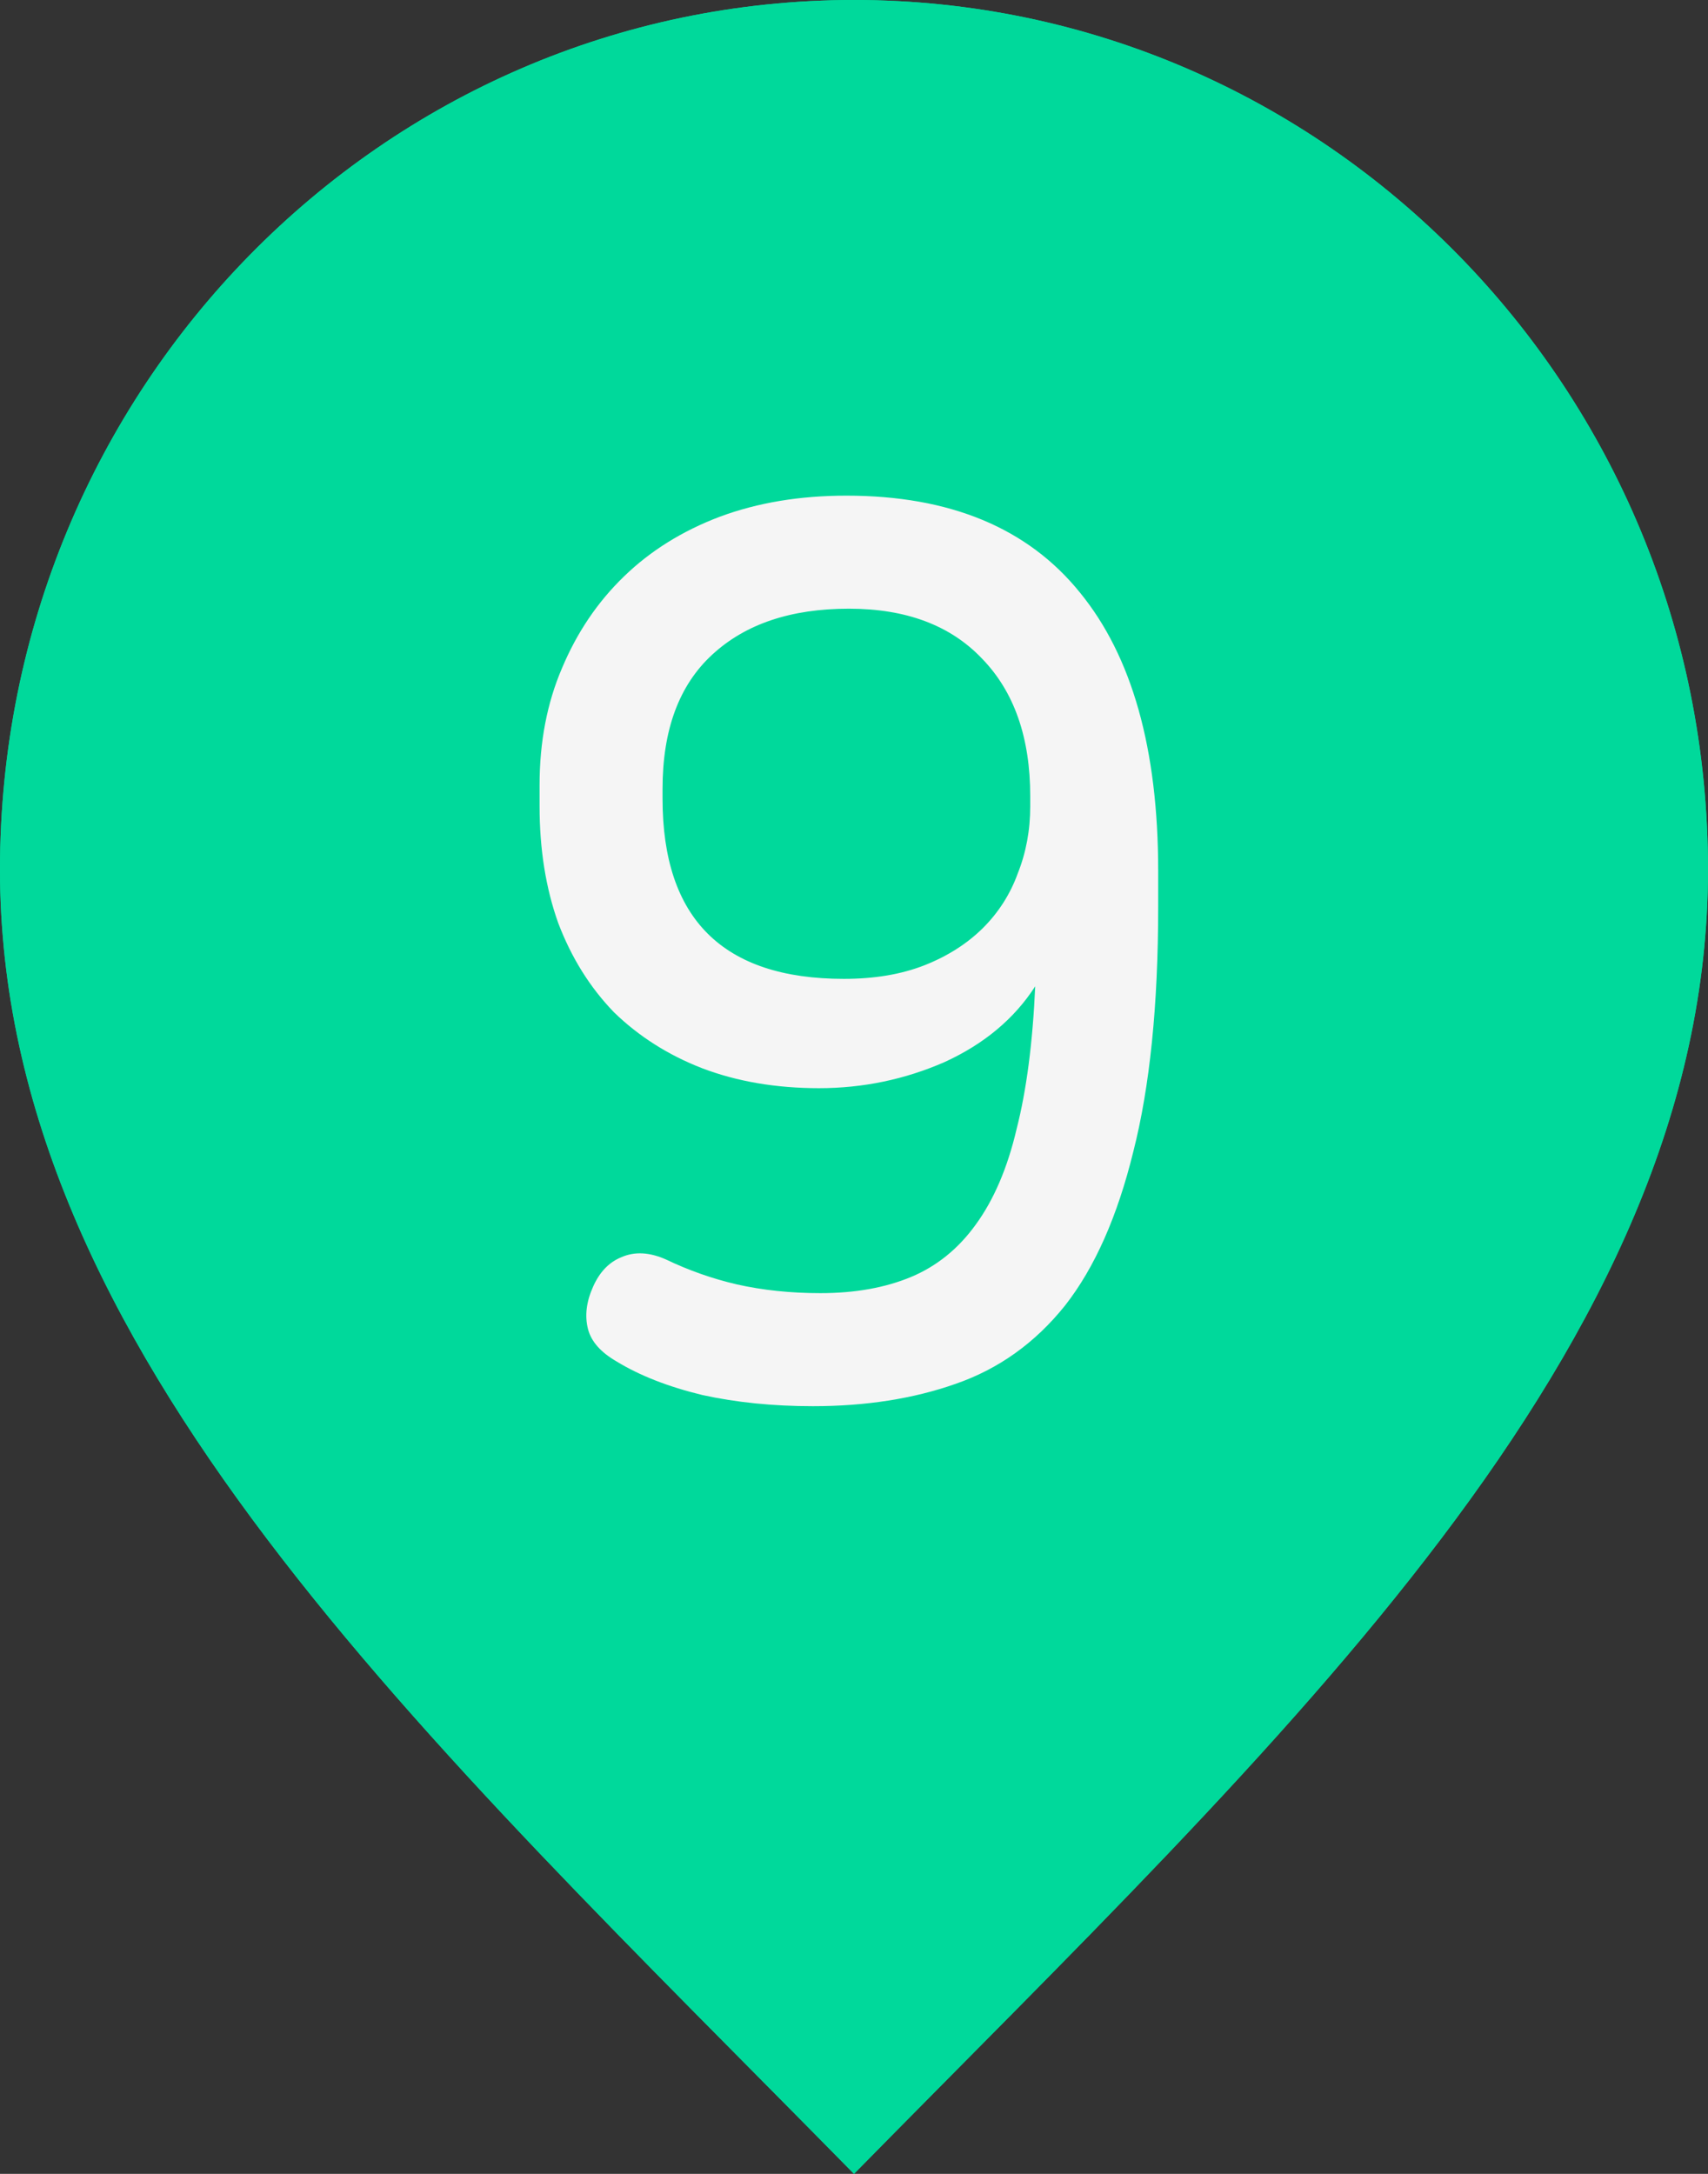 <svg width="11" height="14" viewBox="0 0 11 14" fill="none" xmlns="http://www.w3.org/2000/svg">
<rect x="0" y="0" width="11" height="14" fill="#333333" stroke="none"/>
<path d="M5.5 14C8.25 11.2 11 8.693 11 5.6C11 2.507 8.538 0 5.5 0C2.462 0 0 2.507 0 5.6C0 8.693 2.75 11.2 5.5 14Z" fill="#00D99B"/>
<path d="M5.5 8C6.881 8 8 6.881 8 5.5C8 4.119 6.881 3 5.5 3C4.119 3 3 4.119 3 5.5C3 6.881 4.119 8 5.5 8Z" fill="#00D99B"/>
<path d="M6.027 3.24C6.149 3.24 6.248 3.267 6.323 3.32C6.403 3.373 6.443 3.461 6.443 3.584V8.672C6.443 8.789 6.403 8.875 6.323 8.928C6.243 8.981 6.149 9.008 6.043 9.008C5.936 9.008 5.843 8.981 5.763 8.928C5.683 8.875 5.643 8.789 5.643 8.672V4.184L4.443 4.92C4.341 4.979 4.245 4.989 4.155 4.952C4.064 4.915 3.992 4.851 3.939 4.76C3.896 4.675 3.88 4.587 3.891 4.496C3.907 4.4 3.963 4.325 4.059 4.272L5.491 3.416C5.597 3.357 5.693 3.315 5.779 3.288C5.864 3.256 5.947 3.24 6.027 3.24Z" fill="#F5F5F5"/>
<path d="M5.5 14C8.25 11.2 11 8.693 11 5.6C11 2.507 8.538 0 5.5 0C2.462 0 0 2.507 0 5.6C0 8.693 2.75 11.2 5.5 14Z" fill="#00D99B"/>
<path d="M5.5 8C6.881 8 8 6.881 8 5.5C8 4.119 6.881 3 5.5 3C4.119 3 3 4.119 3 5.5C3 6.881 4.119 8 5.5 8Z" fill="#00D99B"/>
<path d="M5.451 3.192C6.117 3.192 6.619 3.4 6.955 3.816C7.291 4.227 7.459 4.824 7.459 5.608V5.84C7.459 6.475 7.405 7 7.299 7.416C7.197 7.832 7.051 8.163 6.859 8.408C6.667 8.648 6.432 8.816 6.155 8.912C5.883 9.008 5.576 9.056 5.235 9.056C4.979 9.056 4.741 9.032 4.523 8.984C4.304 8.931 4.12 8.859 3.971 8.768C3.869 8.709 3.808 8.64 3.787 8.56C3.765 8.475 3.776 8.384 3.819 8.288C3.861 8.192 3.923 8.128 4.003 8.096C4.088 8.059 4.184 8.064 4.291 8.112C4.435 8.181 4.587 8.235 4.747 8.272C4.912 8.309 5.091 8.328 5.283 8.328C5.507 8.328 5.701 8.293 5.867 8.224C6.032 8.155 6.171 8.043 6.283 7.888C6.4 7.728 6.488 7.523 6.547 7.272C6.611 7.021 6.651 6.715 6.667 6.352C6.533 6.56 6.339 6.723 6.083 6.84C5.827 6.952 5.557 7.008 5.275 7.008C4.997 7.008 4.747 6.965 4.523 6.88C4.304 6.795 4.115 6.675 3.955 6.52C3.8 6.36 3.68 6.168 3.595 5.944C3.515 5.72 3.475 5.469 3.475 5.192V5.056C3.475 4.779 3.523 4.528 3.619 4.304C3.715 4.075 3.848 3.877 4.019 3.712C4.189 3.547 4.395 3.419 4.635 3.328C4.88 3.237 5.152 3.192 5.451 3.192ZM5.467 3.92C5.093 3.92 4.8 4.019 4.587 4.216C4.373 4.413 4.267 4.701 4.267 5.08V5.144C4.267 5.917 4.656 6.304 5.435 6.304C5.632 6.304 5.805 6.275 5.955 6.216C6.104 6.157 6.229 6.077 6.331 5.976C6.432 5.875 6.507 5.757 6.555 5.624C6.608 5.491 6.635 5.347 6.635 5.192V5.128C6.635 4.749 6.531 4.453 6.323 4.24C6.12 4.027 5.835 3.92 5.467 3.92Z" fill="#F5F5F5"/>
</svg>
